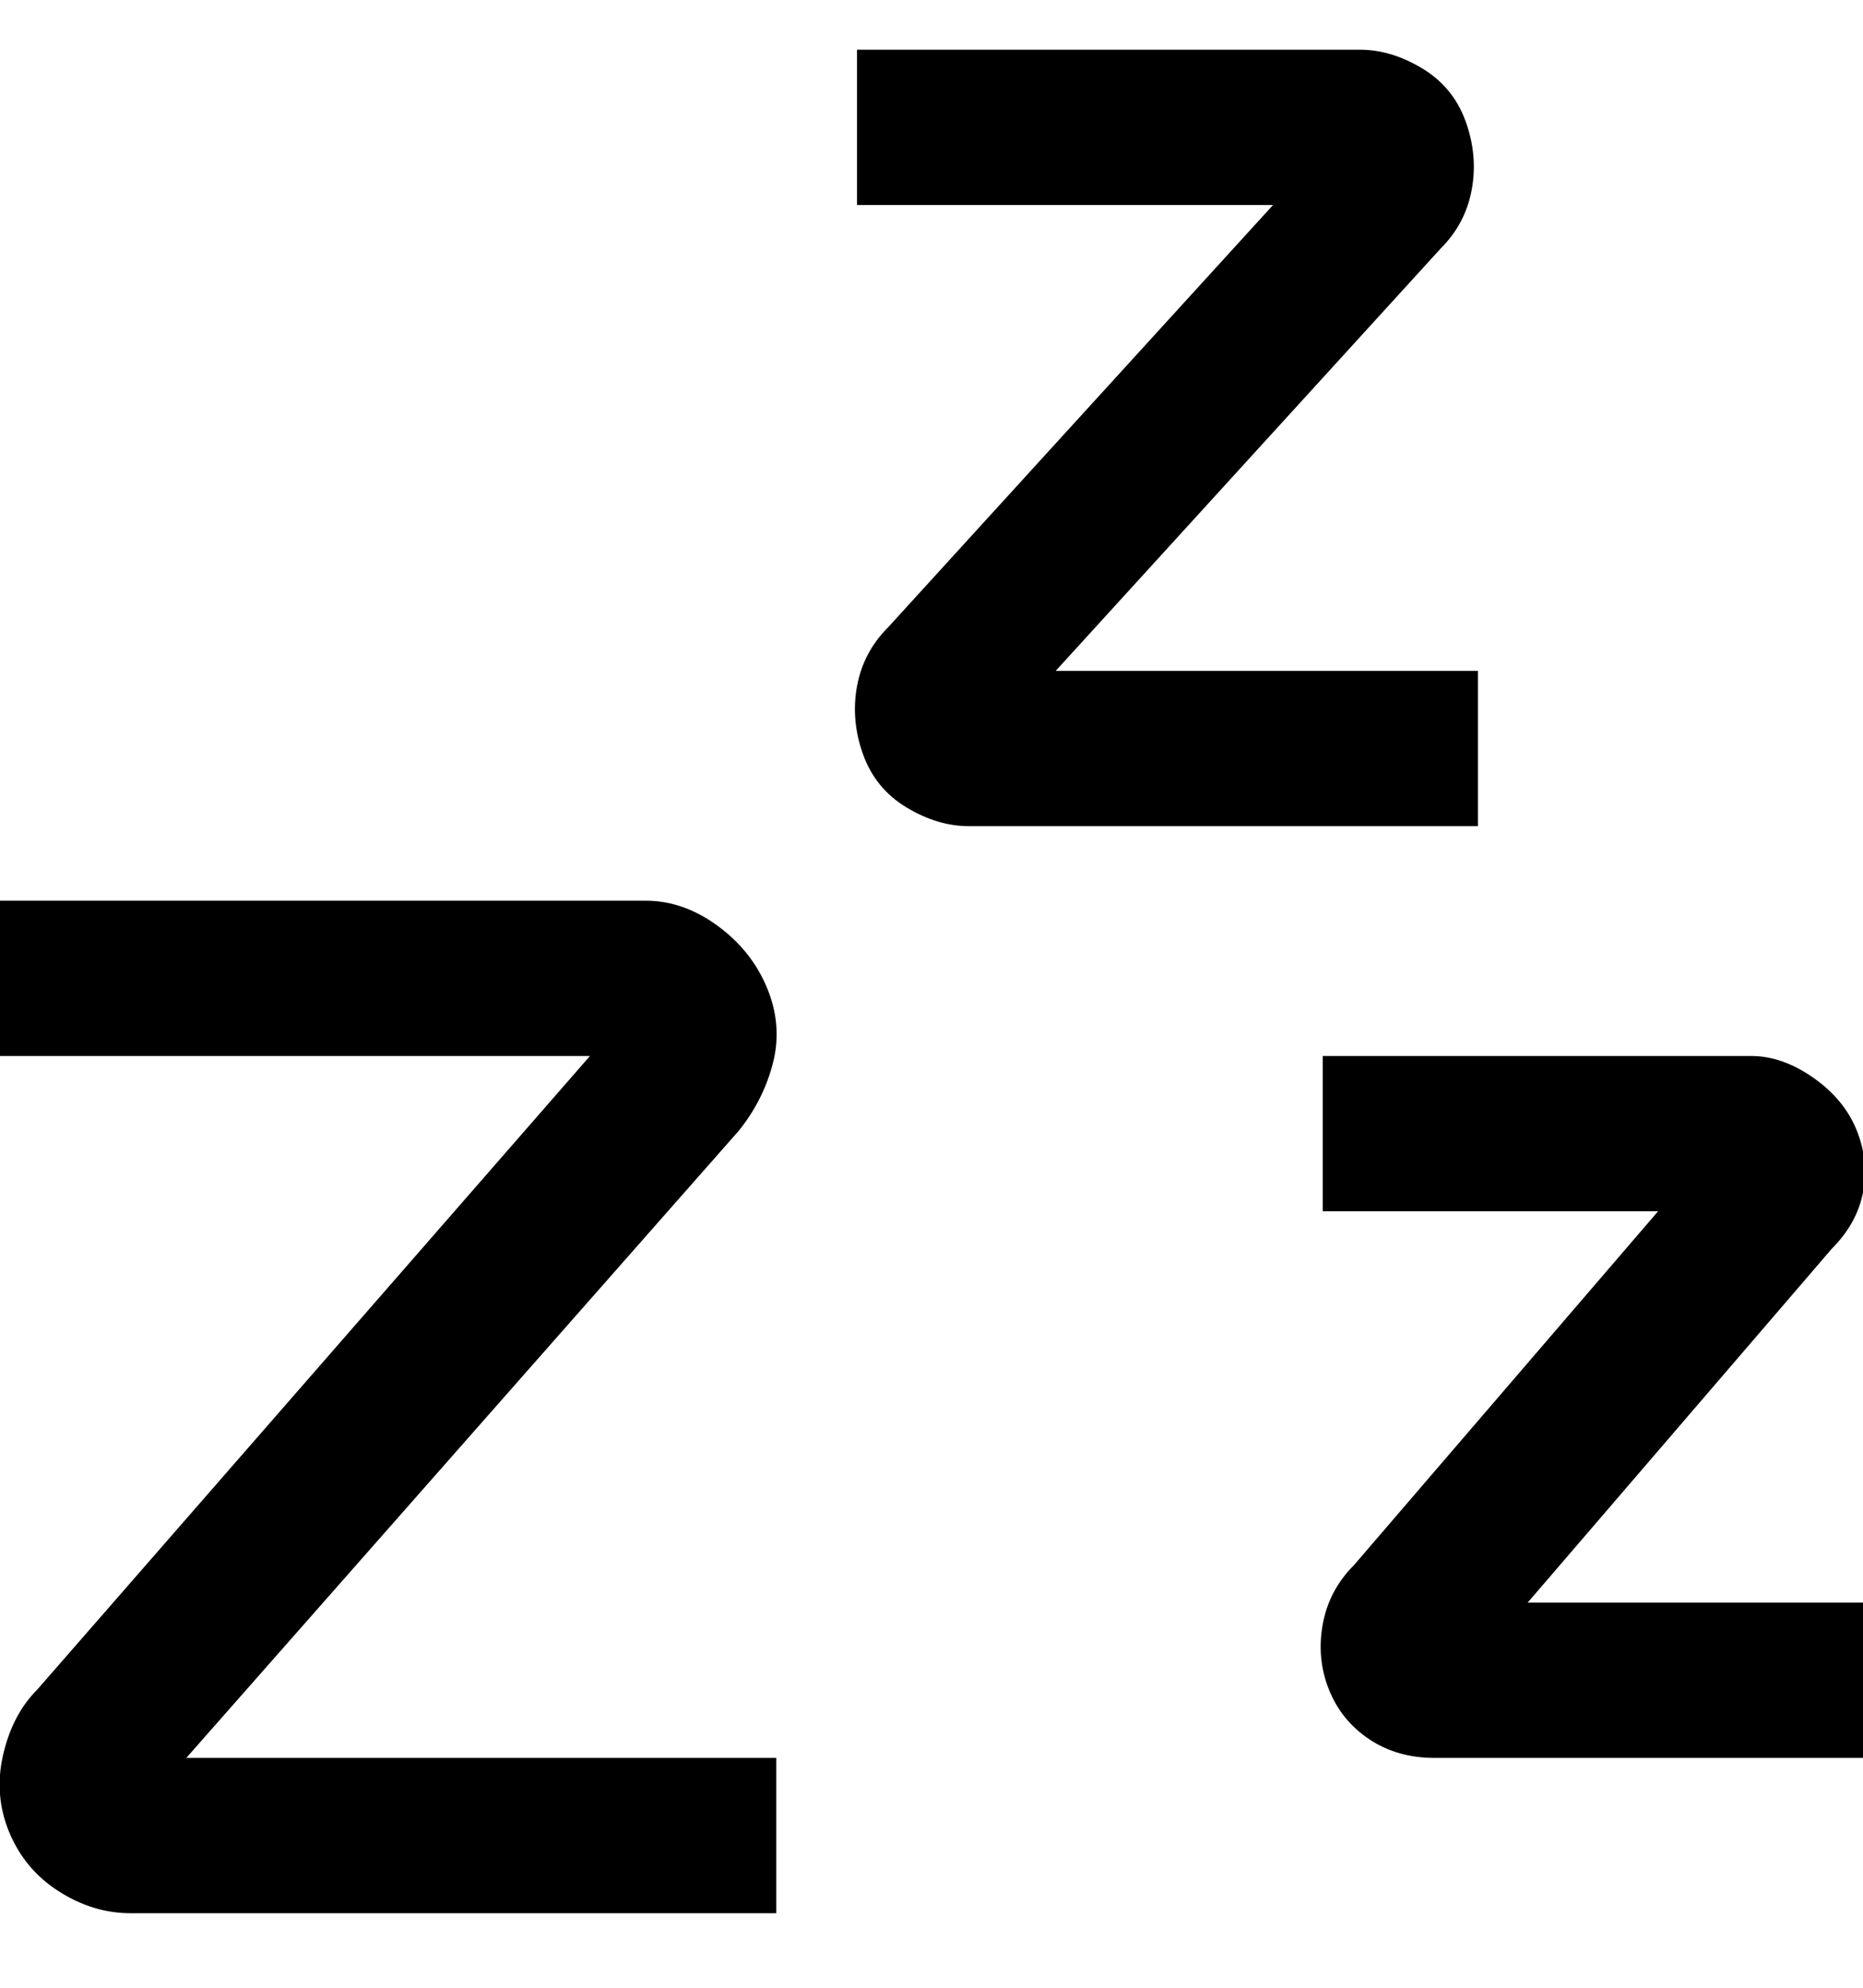 <svg viewBox="0 0 300 320" xmlns="http://www.w3.org/2000/svg"><path d="M125 308H21q-6 0-11.5-3.5t-8-9.5q-2.5-6-1-12.5T6 272l89-102H0v-25h104q6 0 11.5 4t8 10q2.5 6 1 12t-5.5 11L30 283h95v25zm175-25h-69q-6 0-10.5-3t-6.5-8q-2-5-1-10.5t5-9.5l49-57h-54v-25h69q5 0 10 3.5t7 8.5q2 5 1 10t-5 9l-49 57h54v25zm-62-150h-82q-5 0-10-3t-7-8.5q-2-5.5-1-11t5-9.5l62-68h-67V8h81q5 0 10 3t7 8.5q2 5.5 1 11t-5 9.5l-62 68h68v25z"/></svg>